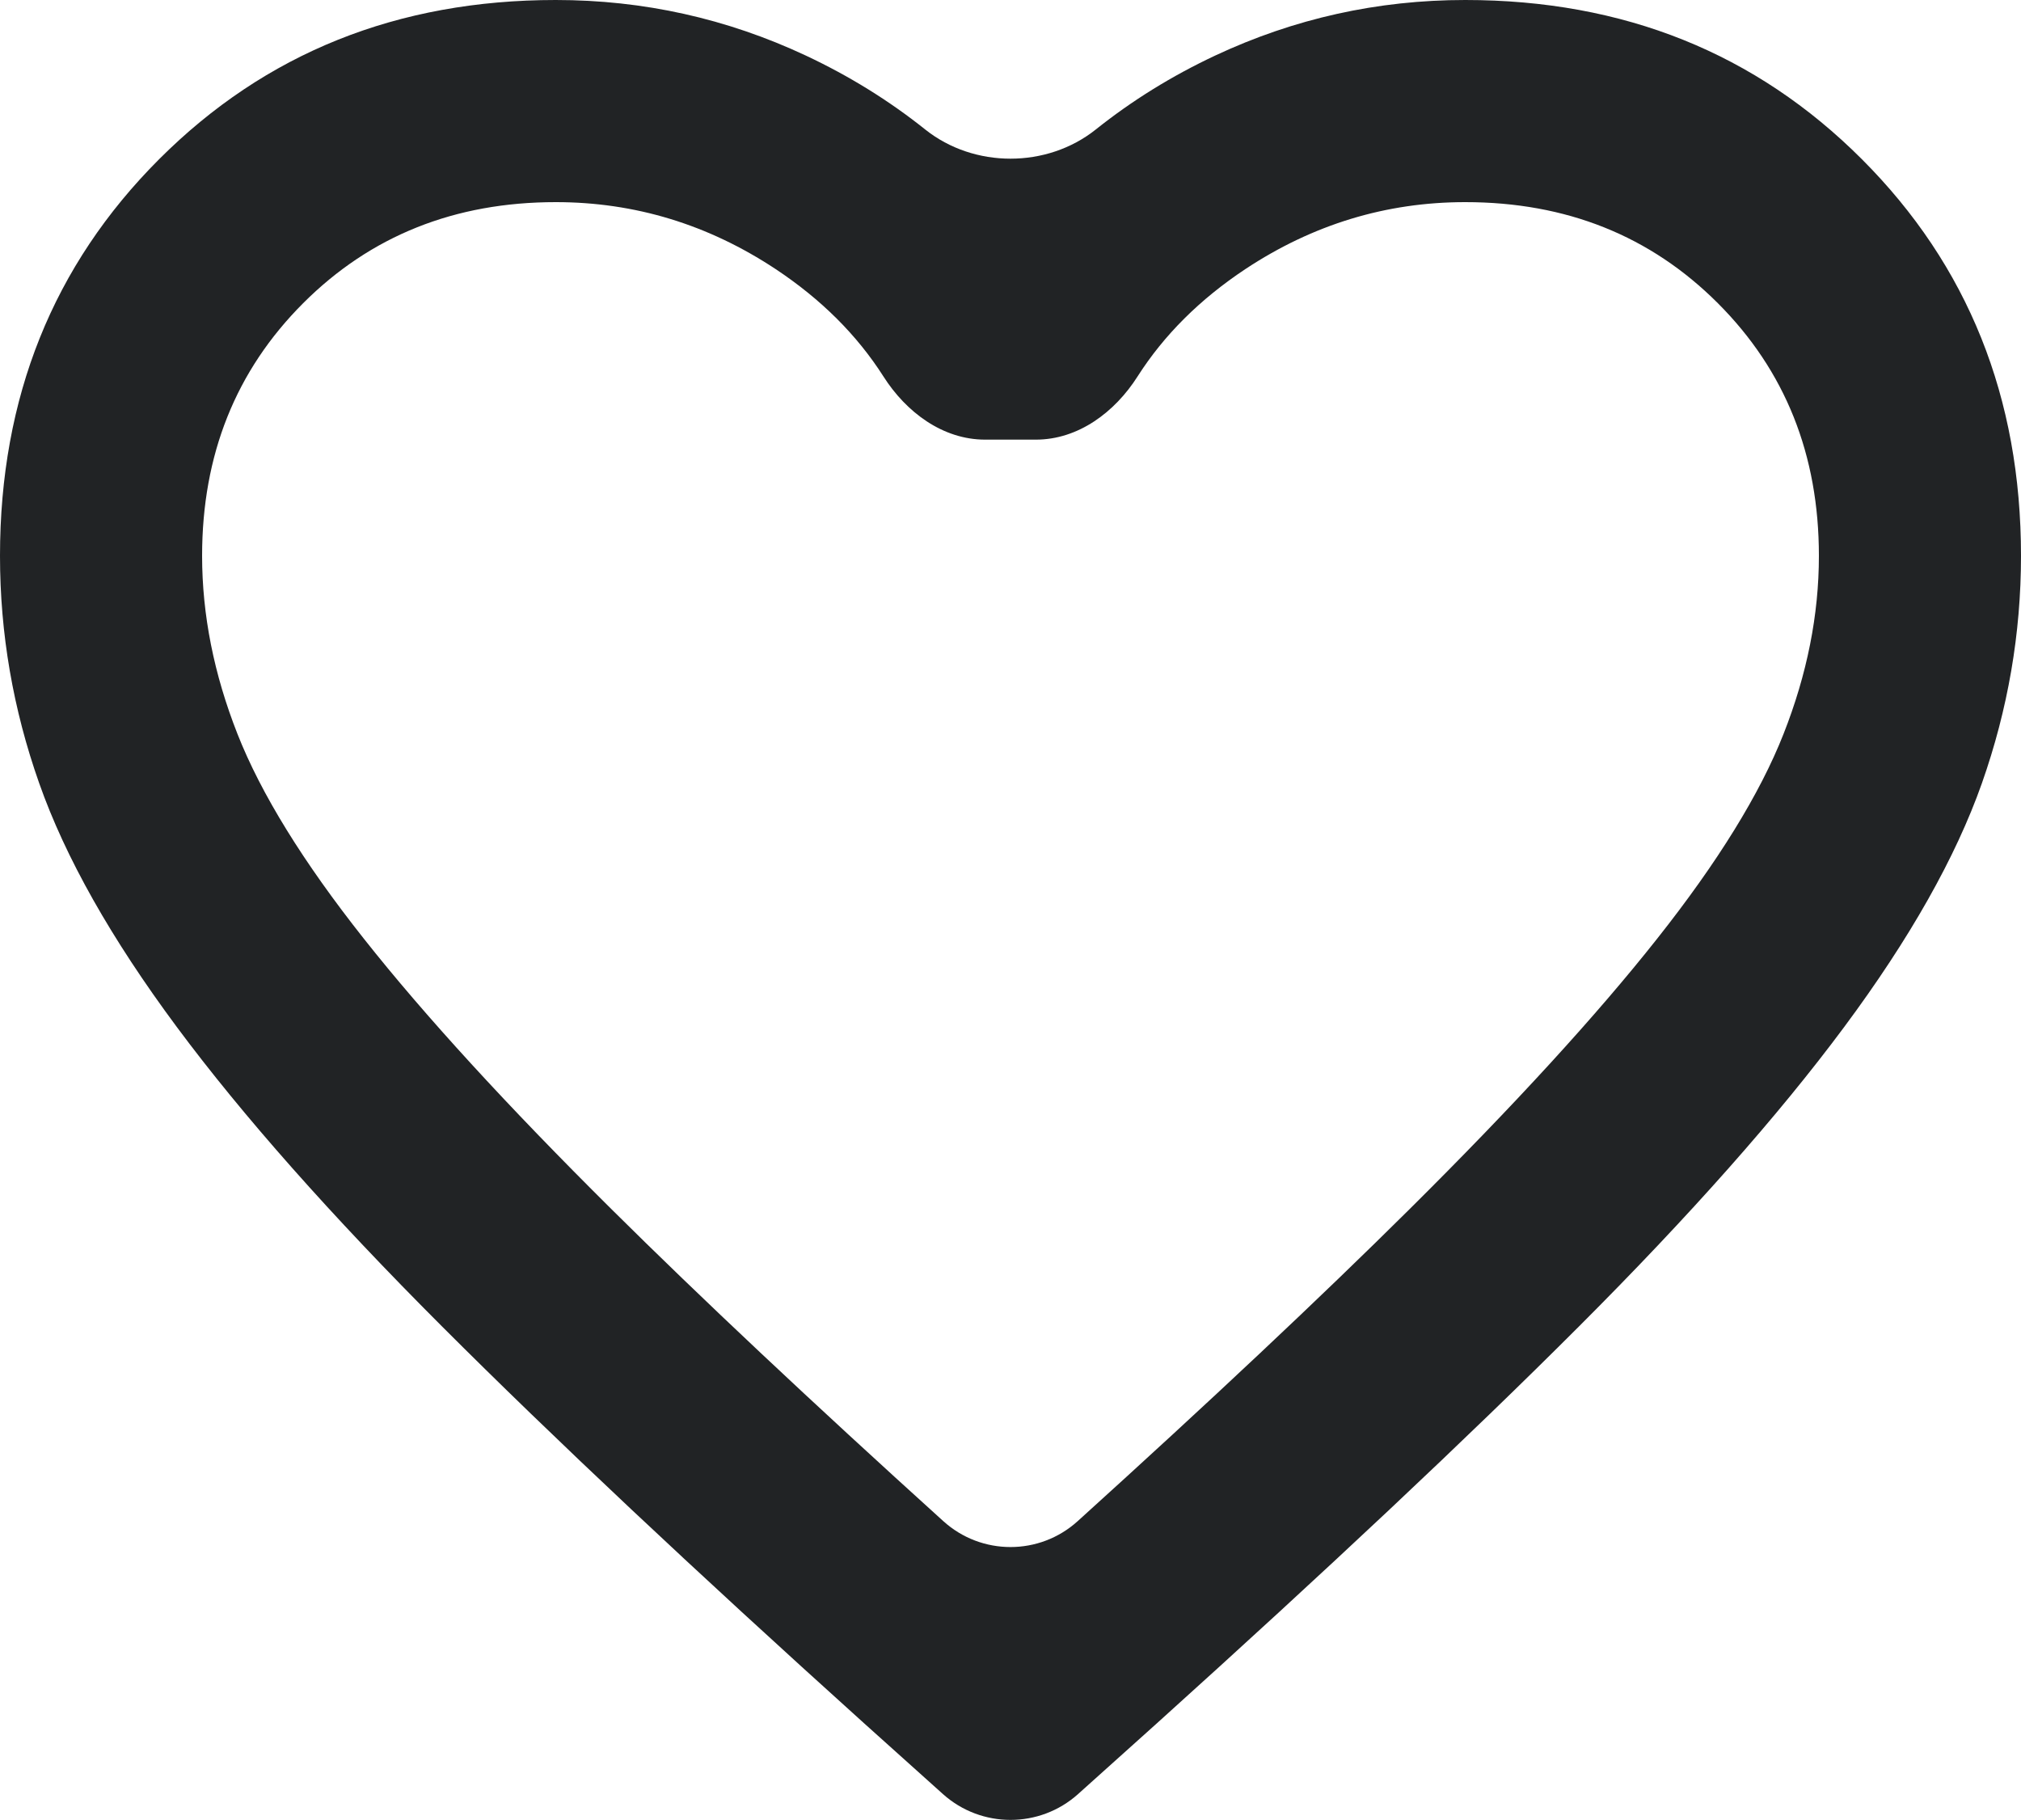 <svg width="20" height="18.007" viewBox="0 0 20 18.007" fill="none" xmlns="http://www.w3.org/2000/svg" xmlns:xlink="http://www.w3.org/1999/xlink">
	<desc>
			Created with Pixso.
	</desc>
	<defs/>
	<path id="favorite" d="M9.332 17.752L8.55 17.05C6.867 15.533 5.475 14.225 4.375 13.125C3.275 12.025 2.4 11.037 1.75 10.162C1.1 9.287 0.646 8.483 0.388 7.75C0.129 7.017 0 6.267 0 5.5C0 3.933 0.525 2.625 1.575 1.575C2.625 0.525 3.933 0 5.5 0C6.367 0 7.192 0.183 7.975 0.55C8.401 0.75 8.795 0.993 9.157 1.282C9.64 1.666 10.36 1.666 10.843 1.282C11.205 0.993 11.599 0.75 12.025 0.55C12.808 0.183 13.633 0 14.5 0C16.067 0 17.375 0.525 18.425 1.575C19.475 2.625 20 3.933 20 5.5C20 6.267 19.871 7.017 19.613 7.75C19.354 8.483 18.9 9.287 18.25 10.162C17.6 11.037 16.725 12.025 15.625 13.125C14.525 14.225 13.133 15.533 11.45 17.05L10.668 17.752C10.288 18.092 9.712 18.092 9.332 17.752ZM10.666 15.05C11.969 13.871 13.064 12.842 13.95 11.963C14.983 10.938 15.8 10.046 16.4 9.287C17 8.529 17.417 7.854 17.65 7.262C17.883 6.671 18 6.083 18 5.5C18 4.5 17.667 3.667 17 3C16.333 2.333 15.5 2 14.5 2C13.717 2 12.992 2.221 12.325 2.662C11.874 2.961 11.519 3.315 11.258 3.724C11.033 4.078 10.671 4.35 10.251 4.35L9.749 4.35C9.329 4.35 8.967 4.078 8.742 3.724C8.481 3.315 8.126 2.961 7.675 2.662C7.008 2.221 6.283 2 5.5 2C4.5 2 3.667 2.333 3 3C2.333 3.667 2 4.5 2 5.5C2 6.083 2.117 6.671 2.35 7.262C2.583 7.854 3 8.529 3.6 9.287C4.2 10.046 5.017 10.938 6.05 11.963C6.936 12.842 8.031 13.871 9.334 15.05C9.712 15.393 10.288 15.393 10.666 15.05Z" fill="#212325" fill-opacity="1" fill-rule="evenodd"/>
</svg>
